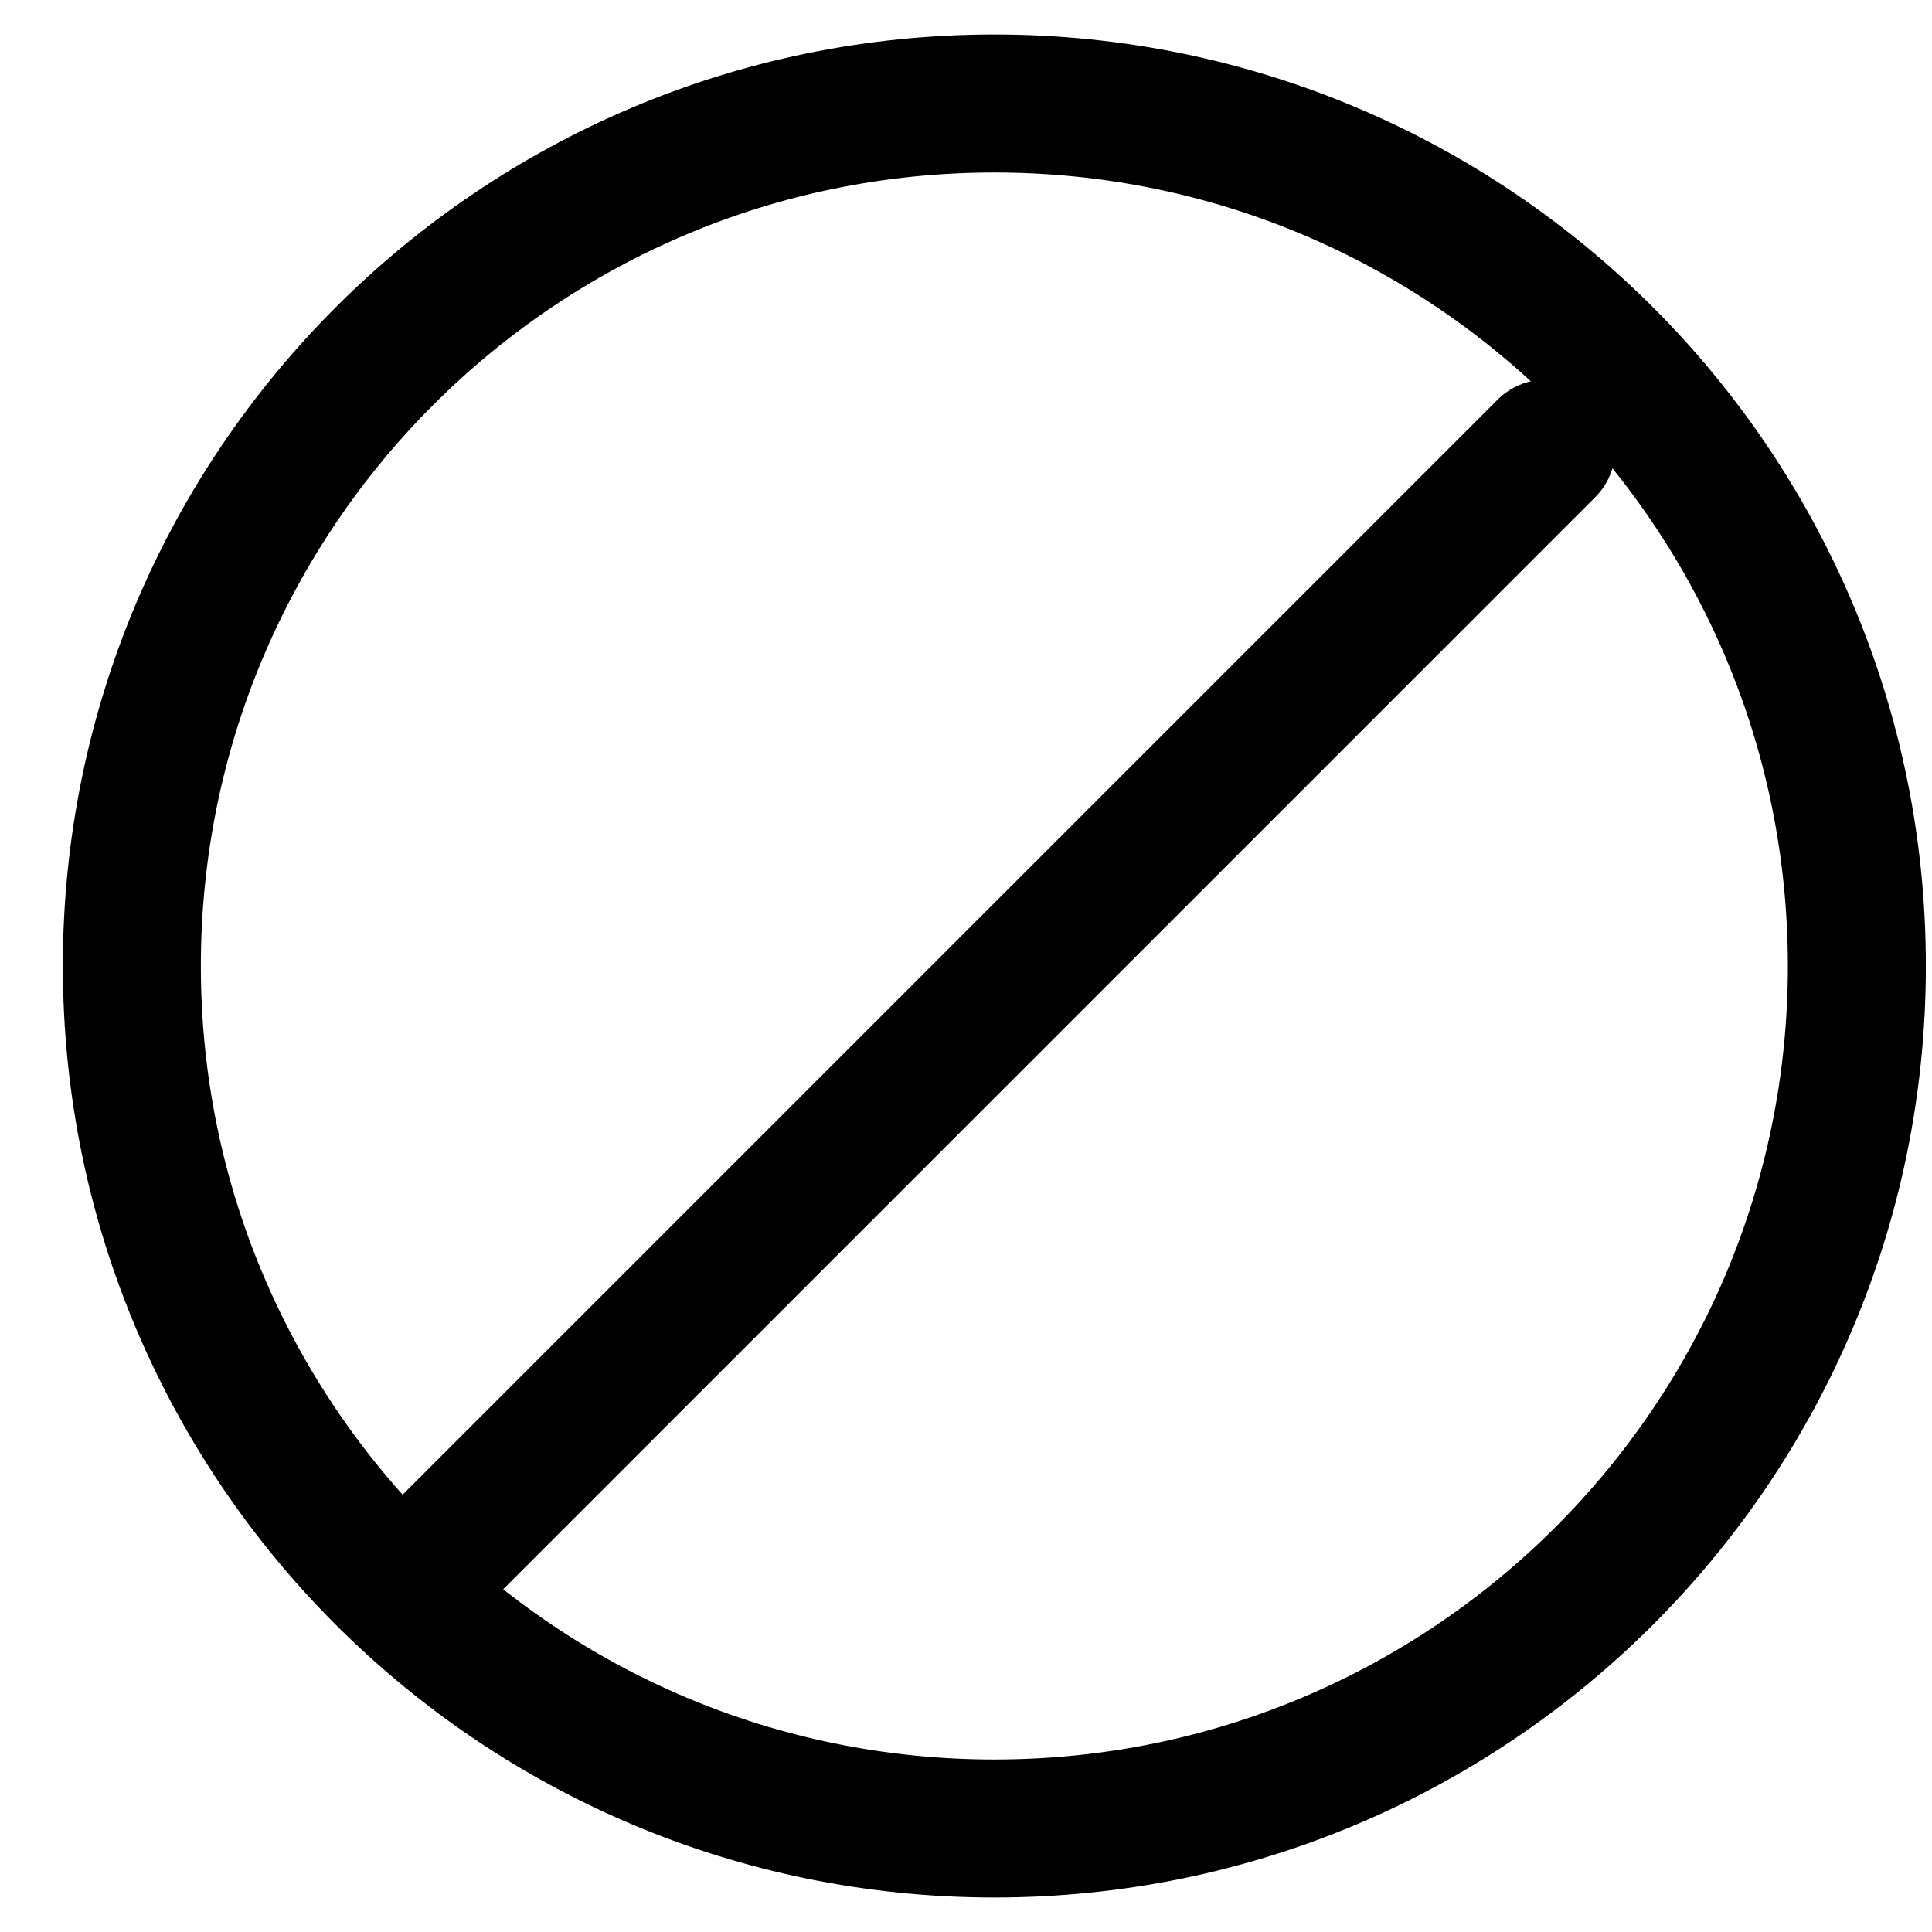 <svg width="28" height="28" viewBox="0 0 28 28" fill="none" xmlns="http://www.w3.org/2000/svg">
<path d="M14.411 26.5C21.315 26.5 26.911 20.904 26.911 14C26.911 7.096 21.315 1.5 14.411 1.5C7.508 1.5 1.911 7.096 1.911 14C1.911 20.904 7.508 26.5 14.411 26.5Z" stroke="black" stroke-width="2" stroke-linecap="round"/>
<path d="M6.411 22.5L22.411 6.5" stroke="black" stroke-width="2" stroke-linecap="round" stroke-linejoin="round"/>
</svg>
